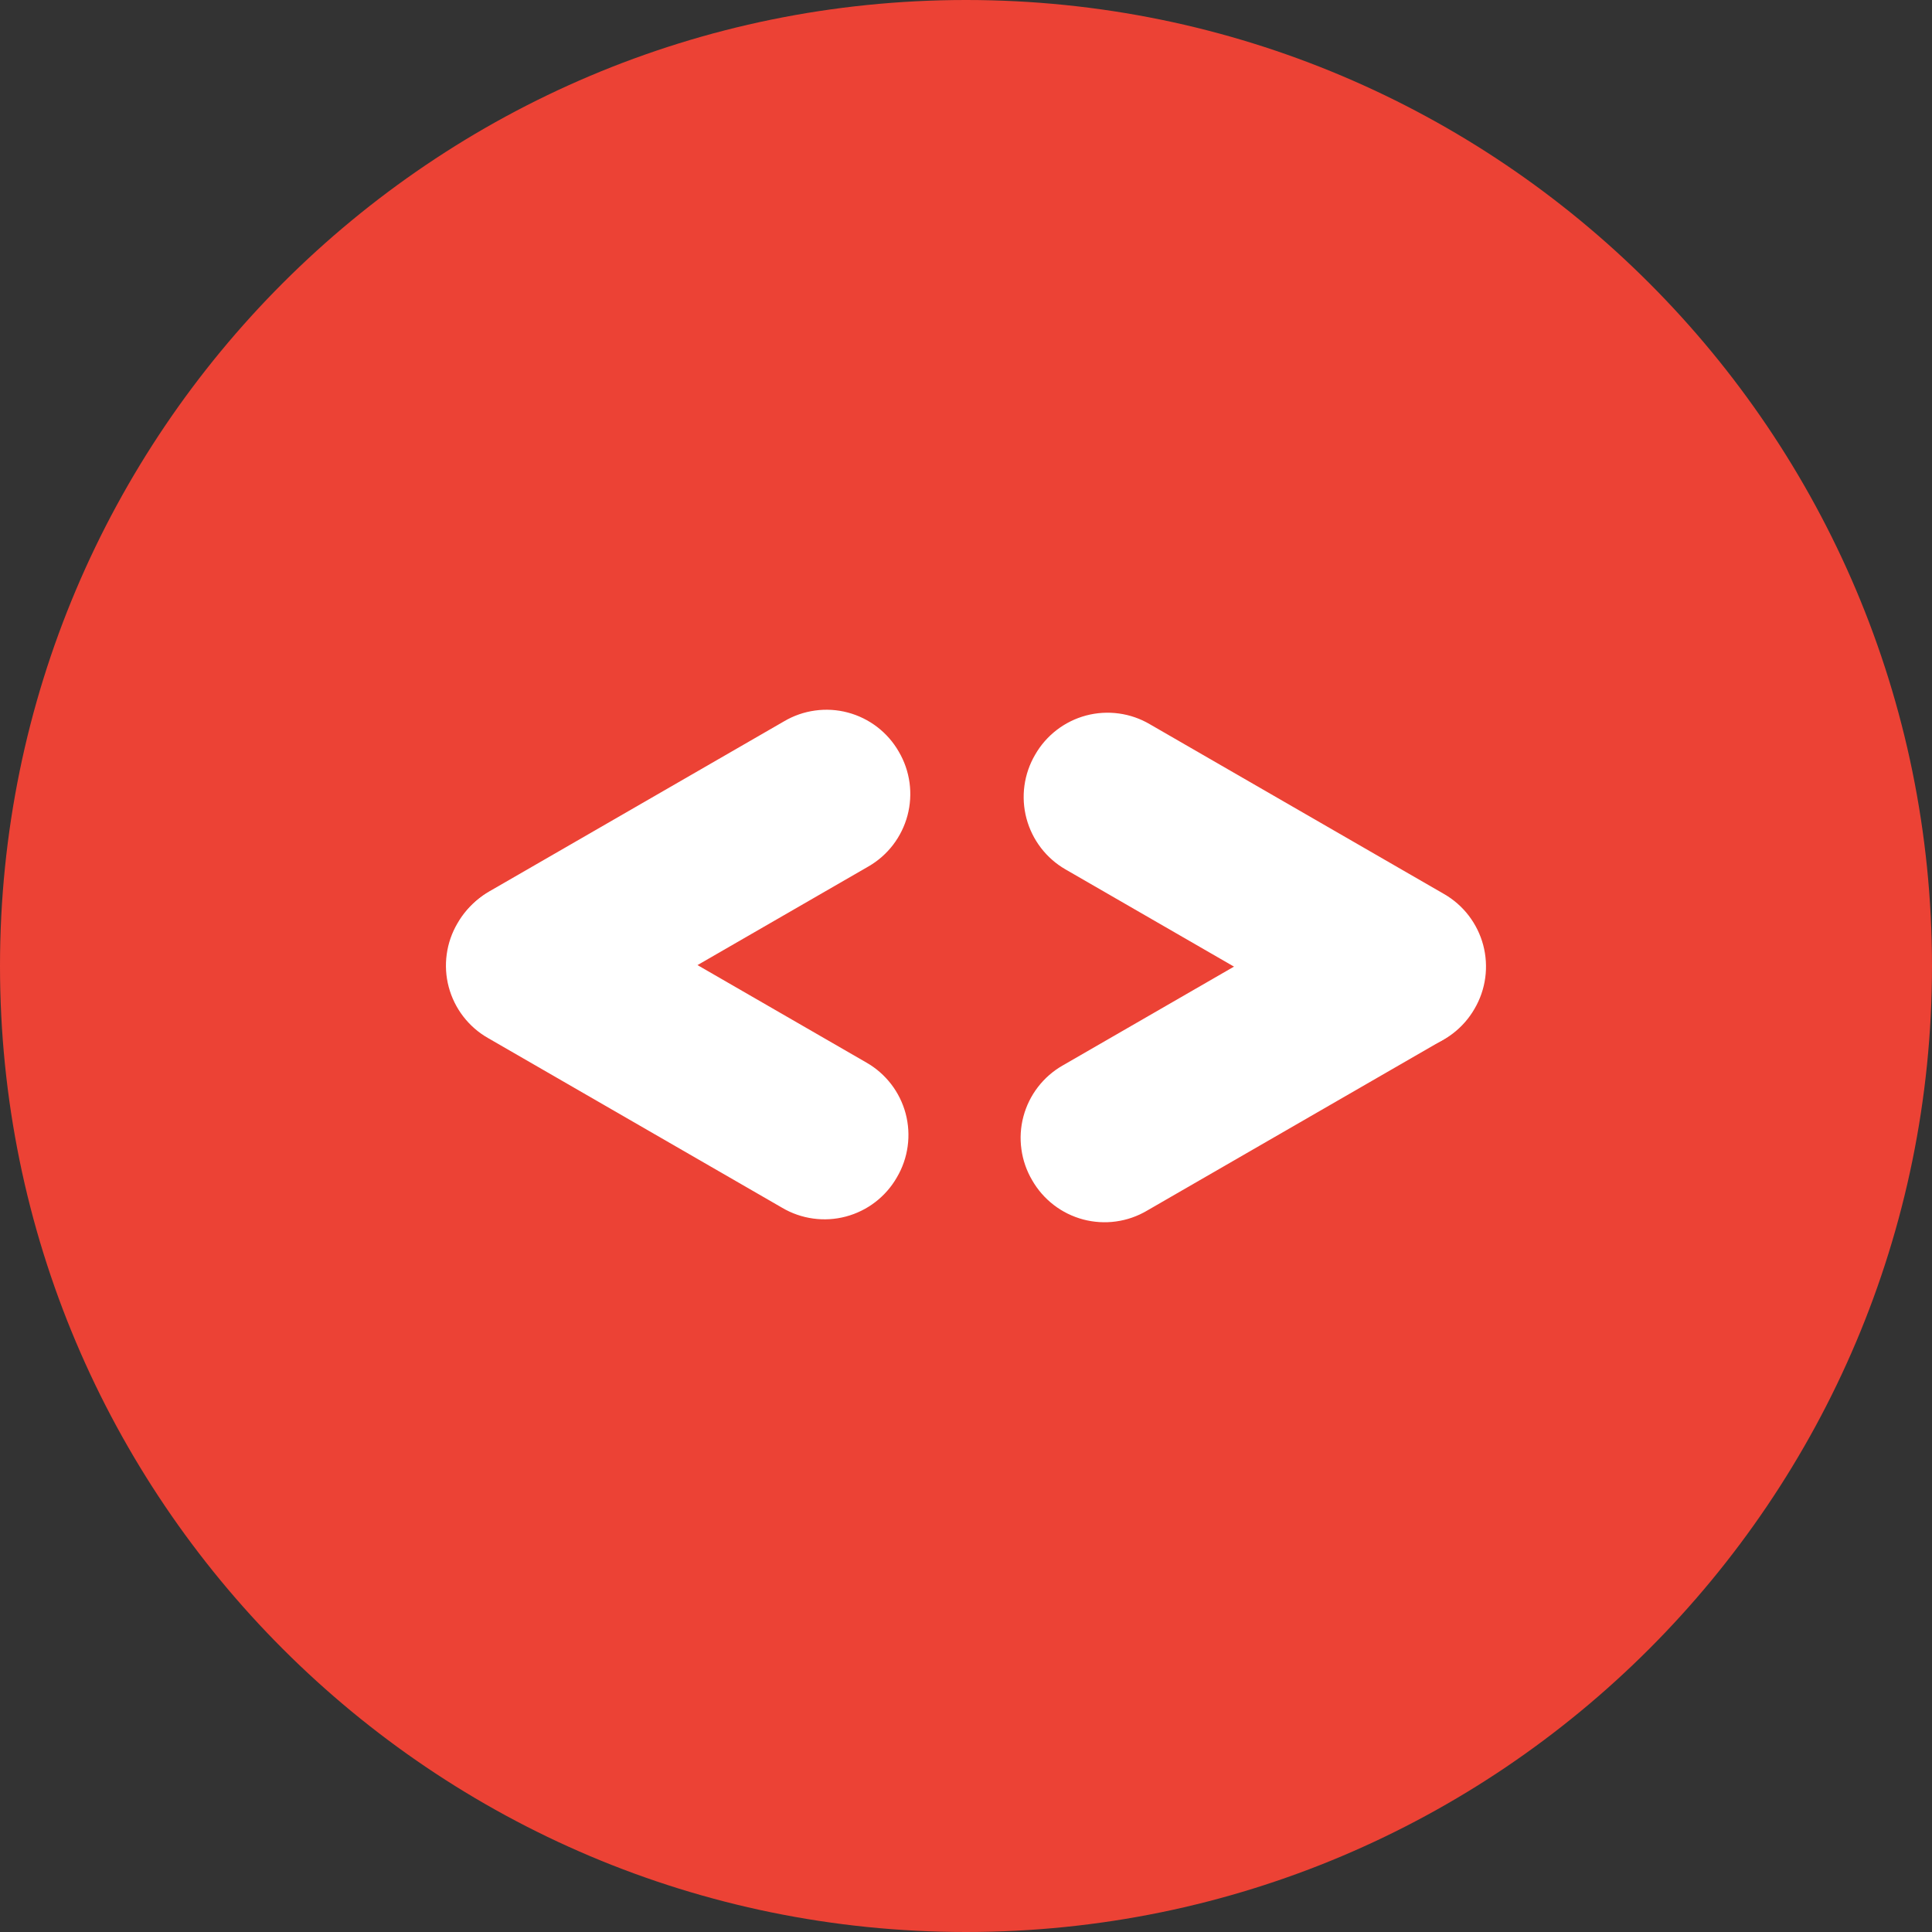 <svg width="66" height="66" viewBox="0 0 66 66" fill="none" xmlns="http://www.w3.org/2000/svg">
<rect x="0" y="0" width="66" height="66" fill="#333333" stroke="none"/>
<path d="M33 66C51.225 66 66 51.225 66 33C66 14.775 51.225 0 33 0C14.775 0 0 14.775 0 33C0 51.225 14.775 66 33 66Z" fill="#EC4235"/>
<path fill-rule="evenodd" clip-rule="evenodd" d="M26.785 24.641L16.734 30.441C16.407 30.629 16.121 30.88 15.892 31.179C15.663 31.479 15.495 31.82 15.398 32.185C15.302 32.549 15.278 32.929 15.329 33.303C15.38 33.676 15.504 34.036 15.695 34.361C15.883 34.688 16.134 34.974 16.433 35.203C16.733 35.432 17.074 35.6 17.439 35.697C17.803 35.793 18.183 35.817 18.556 35.766C18.93 35.715 19.29 35.591 19.615 35.4L29.666 29.6C29.993 29.412 30.279 29.161 30.508 28.862C30.737 28.562 30.905 28.221 31.002 27.856C31.098 27.492 31.122 27.112 31.071 26.738C31.02 26.365 30.896 26.005 30.705 25.68C30.518 25.352 30.267 25.066 29.968 24.836C29.669 24.606 29.327 24.438 28.962 24.341C28.598 24.244 28.217 24.221 27.843 24.273C27.47 24.324 27.11 24.449 26.785 24.641Z" fill="white"/>
<path fill-rule="evenodd" clip-rule="evenodd" d="M29.6 36.3L19.549 30.5C19.224 30.308 18.864 30.183 18.491 30.132C18.117 30.08 17.736 30.104 17.372 30.2C17.007 30.297 16.665 30.465 16.366 30.695C16.067 30.925 15.816 31.212 15.629 31.539C15.437 31.864 15.312 32.224 15.261 32.597C15.209 32.971 15.232 33.352 15.329 33.716C15.426 34.081 15.594 34.423 15.824 34.722C16.054 35.021 16.34 35.272 16.668 35.459L26.719 41.259C27.044 41.451 27.404 41.576 27.777 41.627C28.151 41.679 28.532 41.656 28.896 41.559C29.261 41.462 29.603 41.294 29.902 41.064C30.201 40.834 30.452 40.547 30.639 40.22C30.831 39.895 30.956 39.535 31.007 39.161C31.059 38.788 31.035 38.407 30.939 38.043C30.842 37.678 30.674 37.336 30.444 37.037C30.214 36.738 29.927 36.487 29.6 36.3Z" fill="white"/>
<path fill-rule="evenodd" clip-rule="evenodd" d="M36.3 36.4L46.351 30.6C46.676 30.408 47.036 30.283 47.41 30.232C47.783 30.18 48.163 30.203 48.528 30.3C48.893 30.397 49.235 30.565 49.534 30.795C49.833 31.025 50.084 31.311 50.271 31.639C50.463 31.964 50.588 32.324 50.639 32.697C50.691 33.071 50.667 33.452 50.571 33.816C50.474 34.181 50.306 34.523 50.076 34.822C49.846 35.121 49.559 35.372 49.232 35.559L39.181 41.359C38.856 41.551 38.496 41.676 38.123 41.727C37.749 41.779 37.368 41.755 37.004 41.659C36.639 41.562 36.297 41.394 35.998 41.164C35.699 40.934 35.448 40.647 35.261 40.32C35.069 39.995 34.944 39.635 34.893 39.261C34.841 38.888 34.864 38.508 34.961 38.143C35.058 37.778 35.226 37.436 35.456 37.137C35.686 36.838 35.972 36.587 36.3 36.4Z" fill="white"/>
<path fill-rule="evenodd" clip-rule="evenodd" d="M39.282 24.742L49.333 30.542C49.66 30.73 49.946 30.981 50.175 31.28C50.404 31.58 50.572 31.921 50.669 32.286C50.765 32.65 50.789 33.03 50.738 33.404C50.687 33.777 50.563 34.137 50.372 34.462C50.184 34.789 49.933 35.075 49.634 35.304C49.334 35.533 48.993 35.701 48.628 35.798C48.264 35.894 47.884 35.918 47.511 35.867C47.137 35.816 46.777 35.692 46.452 35.501L36.401 29.701C36.074 29.513 35.788 29.262 35.559 28.963C35.33 28.663 35.162 28.322 35.065 27.957C34.969 27.593 34.945 27.213 34.996 26.84C35.047 26.466 35.171 26.106 35.362 25.781C35.549 25.454 35.8 25.167 36.099 24.937C36.398 24.707 36.74 24.539 37.105 24.442C37.469 24.346 37.85 24.322 38.224 24.374C38.597 24.425 38.957 24.55 39.282 24.742Z" fill="white"/>
</svg>
